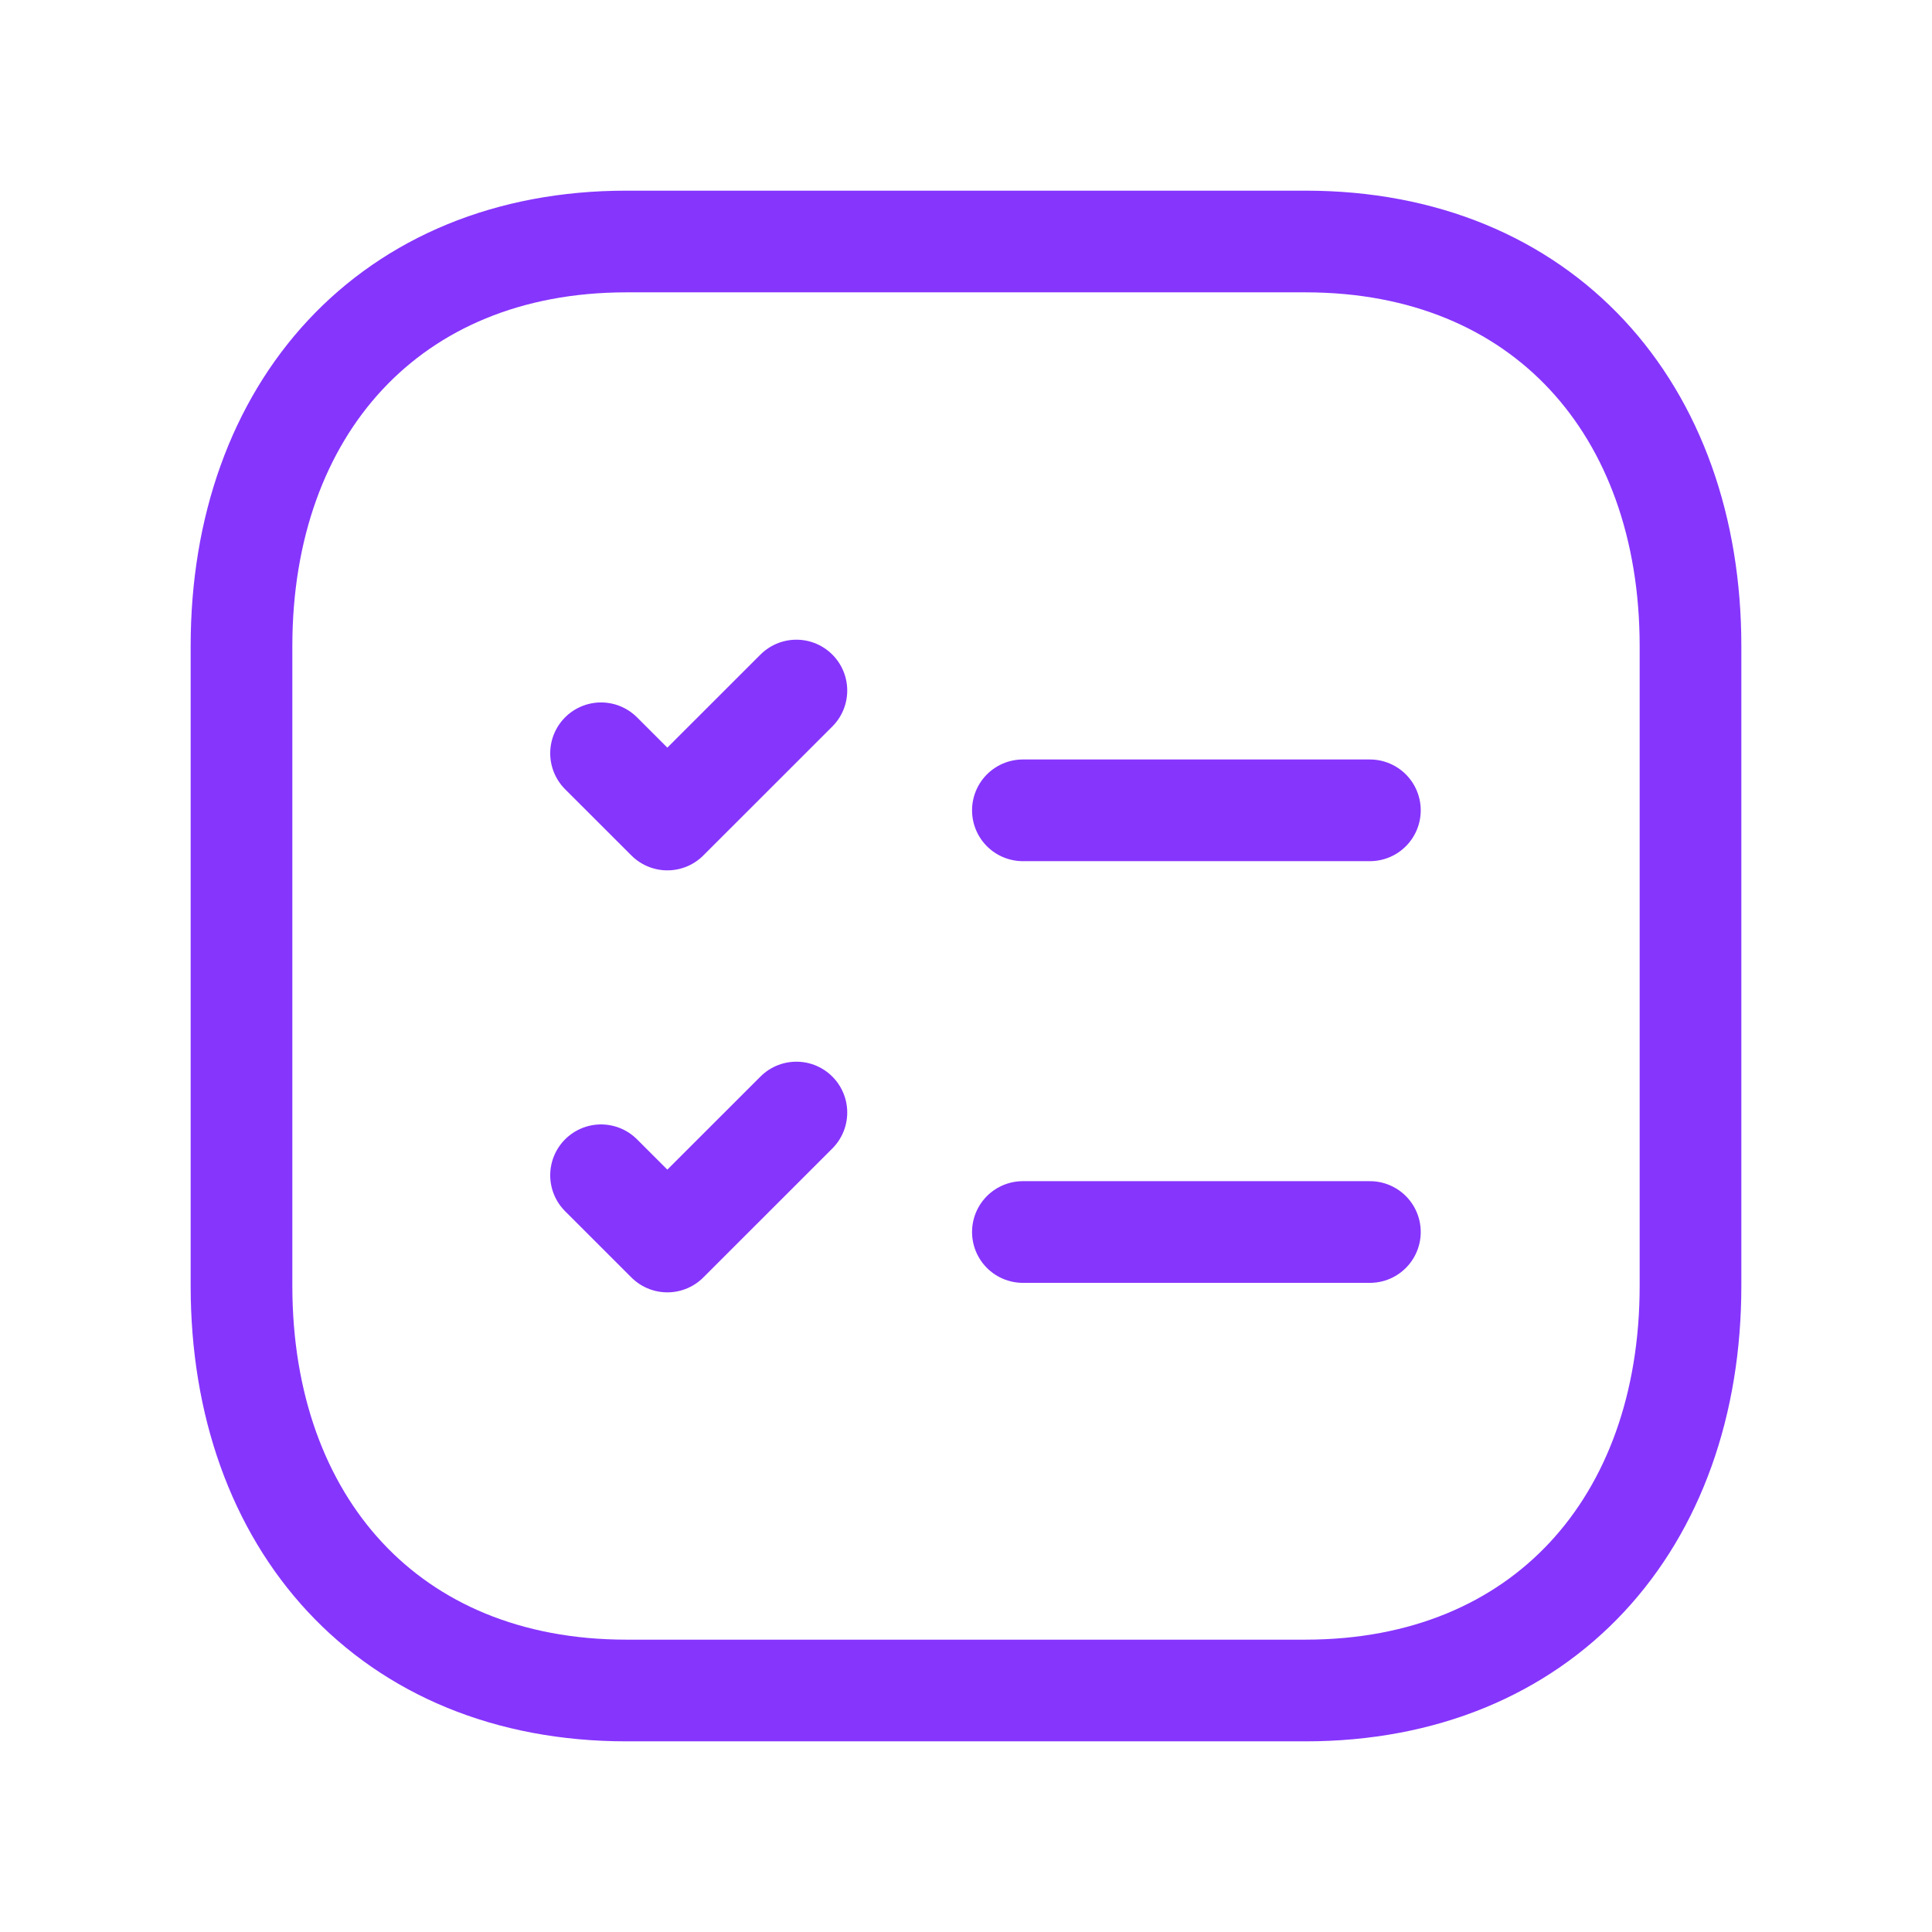 <svg width="38" height="38" viewBox="0 0 38 38" fill="none" xmlns="http://www.w3.org/2000/svg">
<path d="M12.322 4.75H25.677C30.345 4.75 33.25 8.045 33.25 12.708V25.291C33.25 29.955 30.345 33.25 25.675 33.25H12.322C7.654 33.25 4.75 29.955 4.75 25.291V12.708C4.75 8.045 7.668 4.75 12.322 4.75Z" stroke="#8635FD" stroke-width="2" stroke-linecap="round" stroke-linejoin="round"/>
<path d="M20.119 24.232H26.944" stroke="#8635FD" stroke-width="2" stroke-linecap="round" stroke-linejoin="round"/>
<path d="M11.822 23.116L13.126 24.419L15.664 21.882" stroke="#8635FD" stroke-width="2" stroke-linecap="round" stroke-linejoin="round"/>
<path d="M11.822 14.816L13.126 16.119L15.664 13.582" stroke="#8635FD" stroke-width="2" stroke-linecap="round" stroke-linejoin="round"/>
<path d="M20.119 15.938H26.944" stroke="#8635FD" stroke-width="2" stroke-linecap="round" stroke-linejoin="round"/>
</svg>
